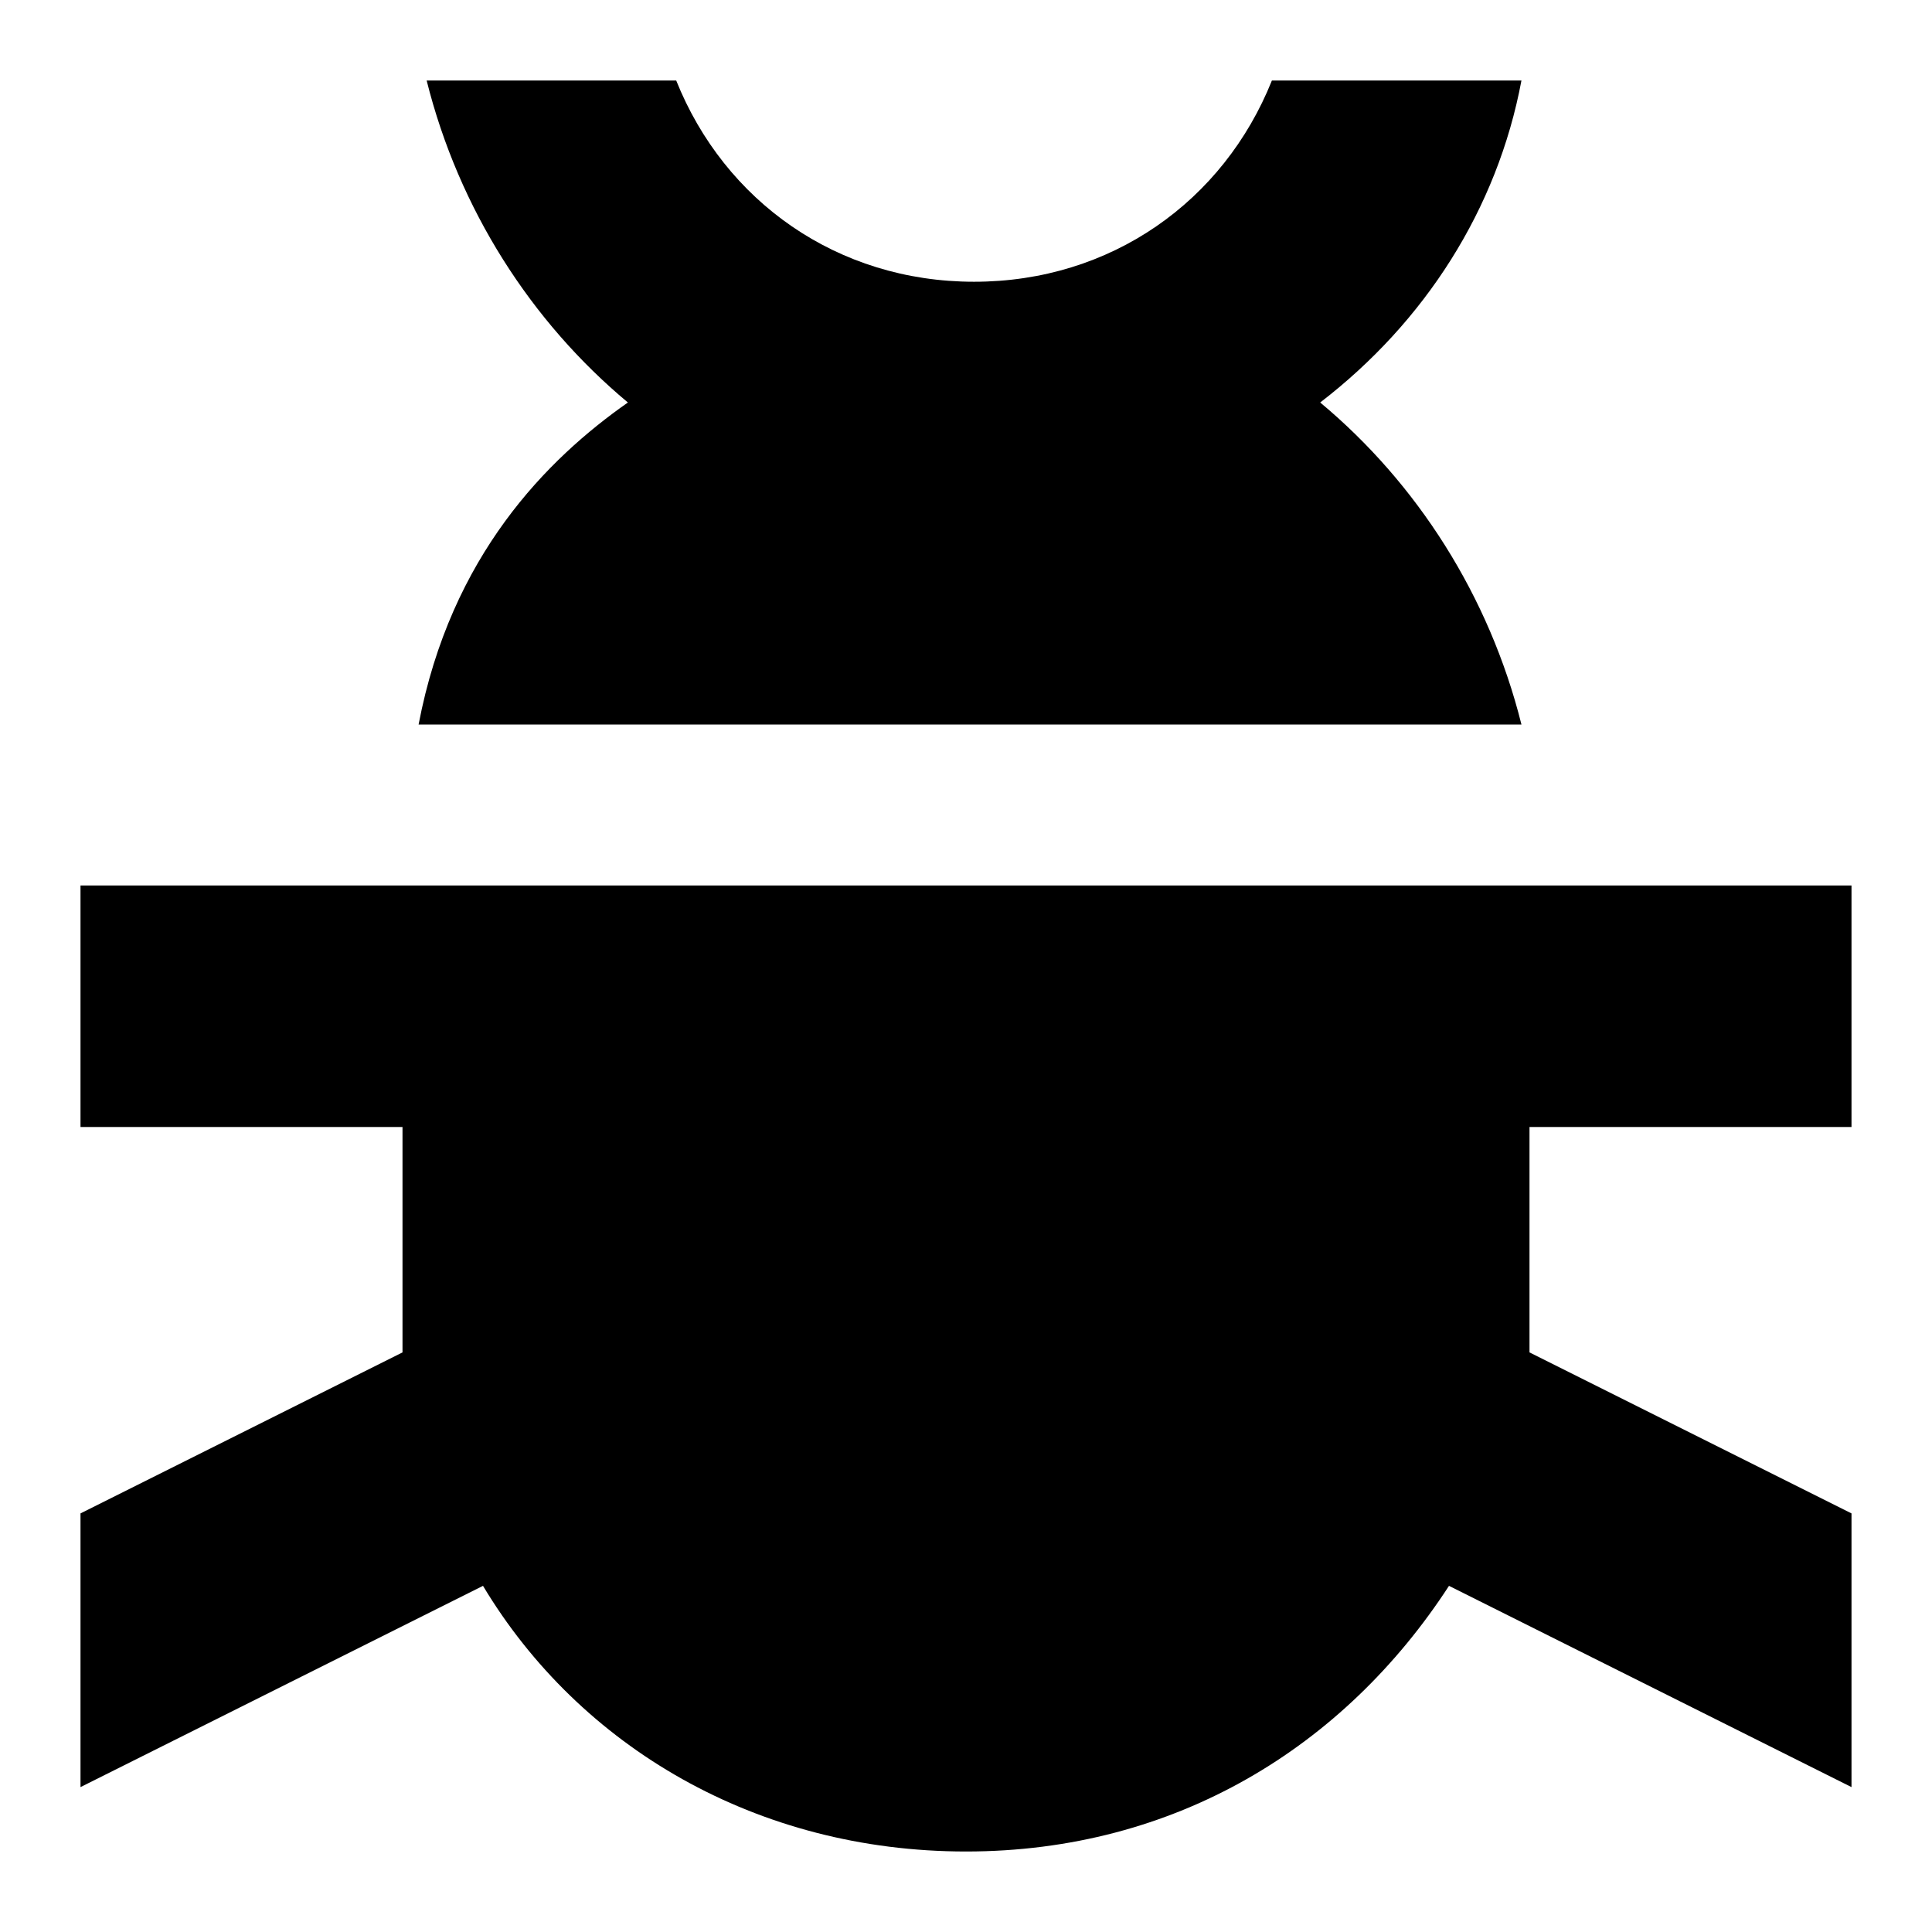<svg width="24" height="24" viewBox="0 0 24 24" fill="none" xmlns="http://www.w3.org/2000/svg">
  <title>Bug (filled)</title>
  <g transform="matrix(
          1 0
          0 1
          1 1
        )"><path fill-rule="evenodd" clip-rule="evenodd" d="M17.9 8L4.2 8C4.6 5.9 5.8 4.7 6.8 4C5.6 3 4.7 1.6 4.3 0L7.4 0C8 1.5 9.4 2.5 11.1 2.5C12.8 2.5 14.2 1.5 14.8 0L17.9 0C17.6 1.6 16.7 3 15.4 4C16.6 5 17.5 6.4 17.9 8ZM22 13L18 13L18 15L18 15.8L22 17.8L22 21.2L17 18.7C15.7 20.7 13.6 22 11 22C8.4 22 6.2 20.7 5 18.7L0 21.2L0 17.8L4 15.8L4 15L4 13L0 13L0 10L22 10L22 13Z" fill="currentColor" opacity="1"/></g>
</svg>